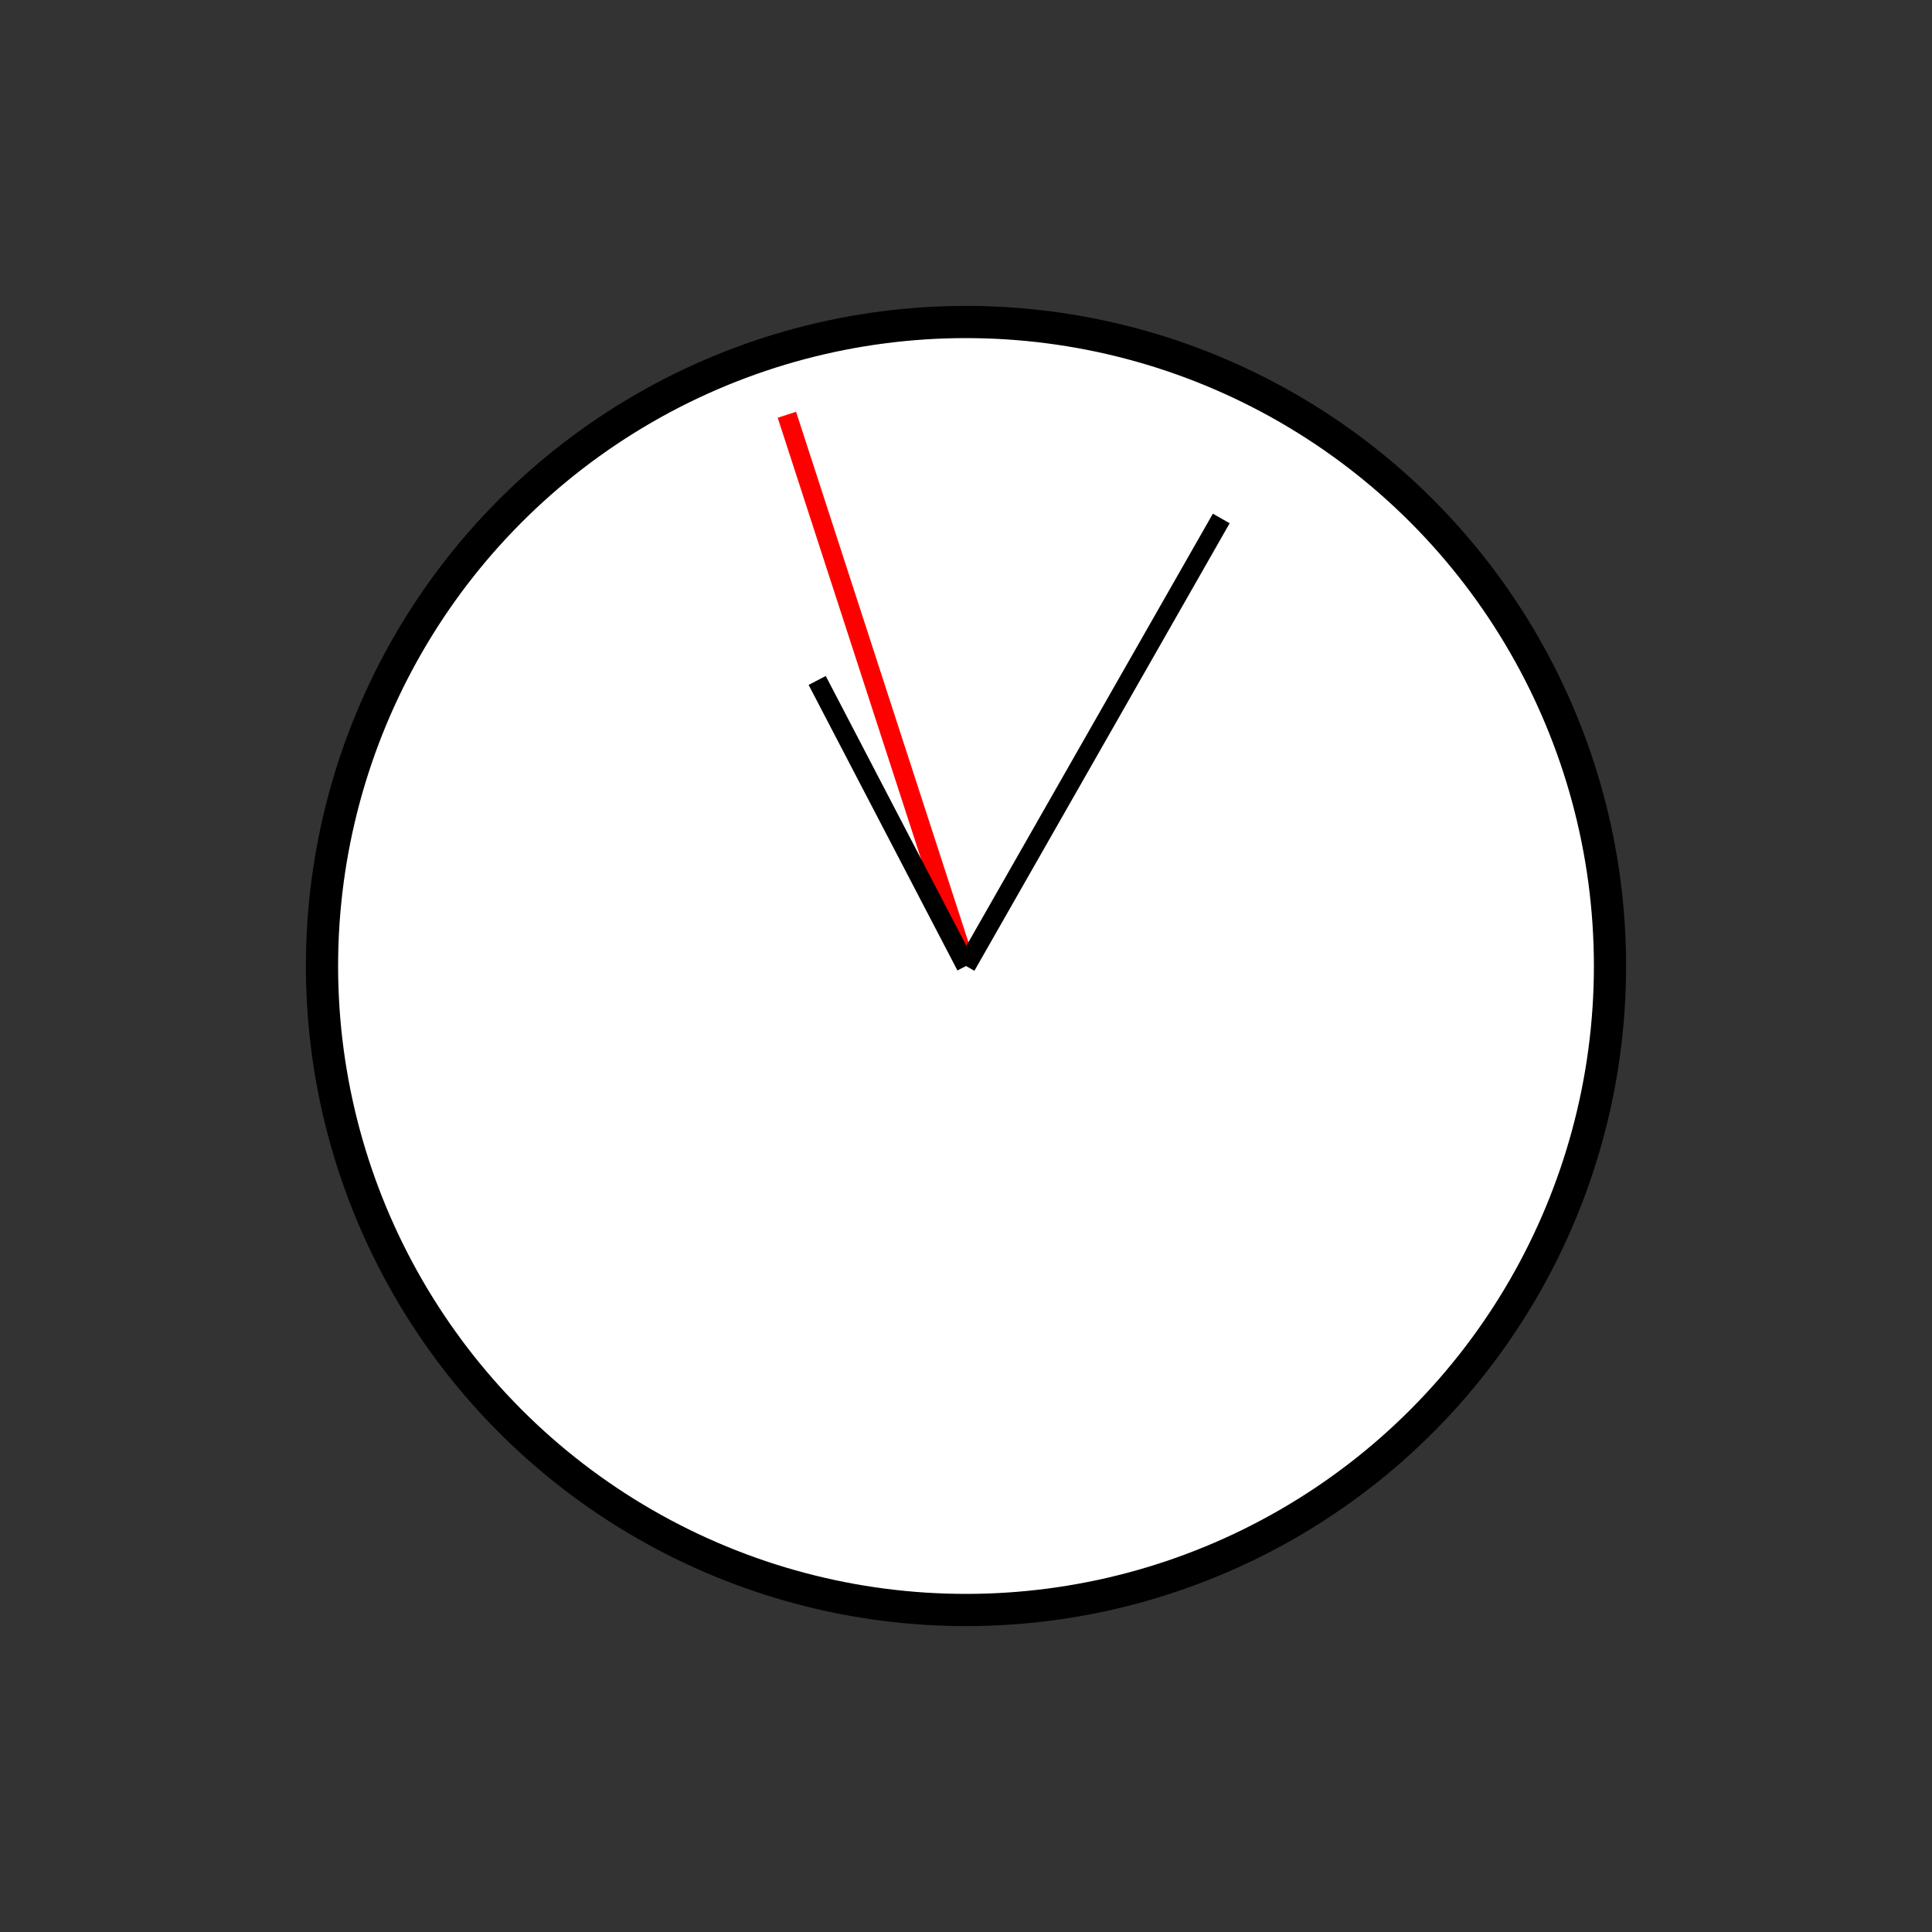 <?xml version="1.0" encoding="UTF-8" standalone="no"?>
<!DOCTYPE svg PUBLIC "-//W3C//DTD SVG 1.1//EN" "http://www.w3.org/Graphics/SVG/1.1/DTD/svg11.dtd">
<svg xmlns="http://www.w3.org/2000/svg"
     width="100%"
     height="100%"
     viewBox="0 0 300 300"
	 version="2.0"><rect x="0" y="0" width="300" height="300" fill="#333333" stroke="none"/><circle cx="150" cy="150" r="100" style="fill:#fff;stroke:#000;stroke-width:5px;"/><line x1="150" y1="150" x2="122.188" y2="64.405" style="fill:none;stroke:#f00;stroke-width:3px;" /><line x1="150" y1="150" x2="189.637" y2="80.509" style="fill:none;stroke:#000;stroke-width:3px;" /><line x1="150" y1="150" x2="126.893" y2="105.660" style="fill:none;stroke:#000;stroke-width:3px;" /></svg>